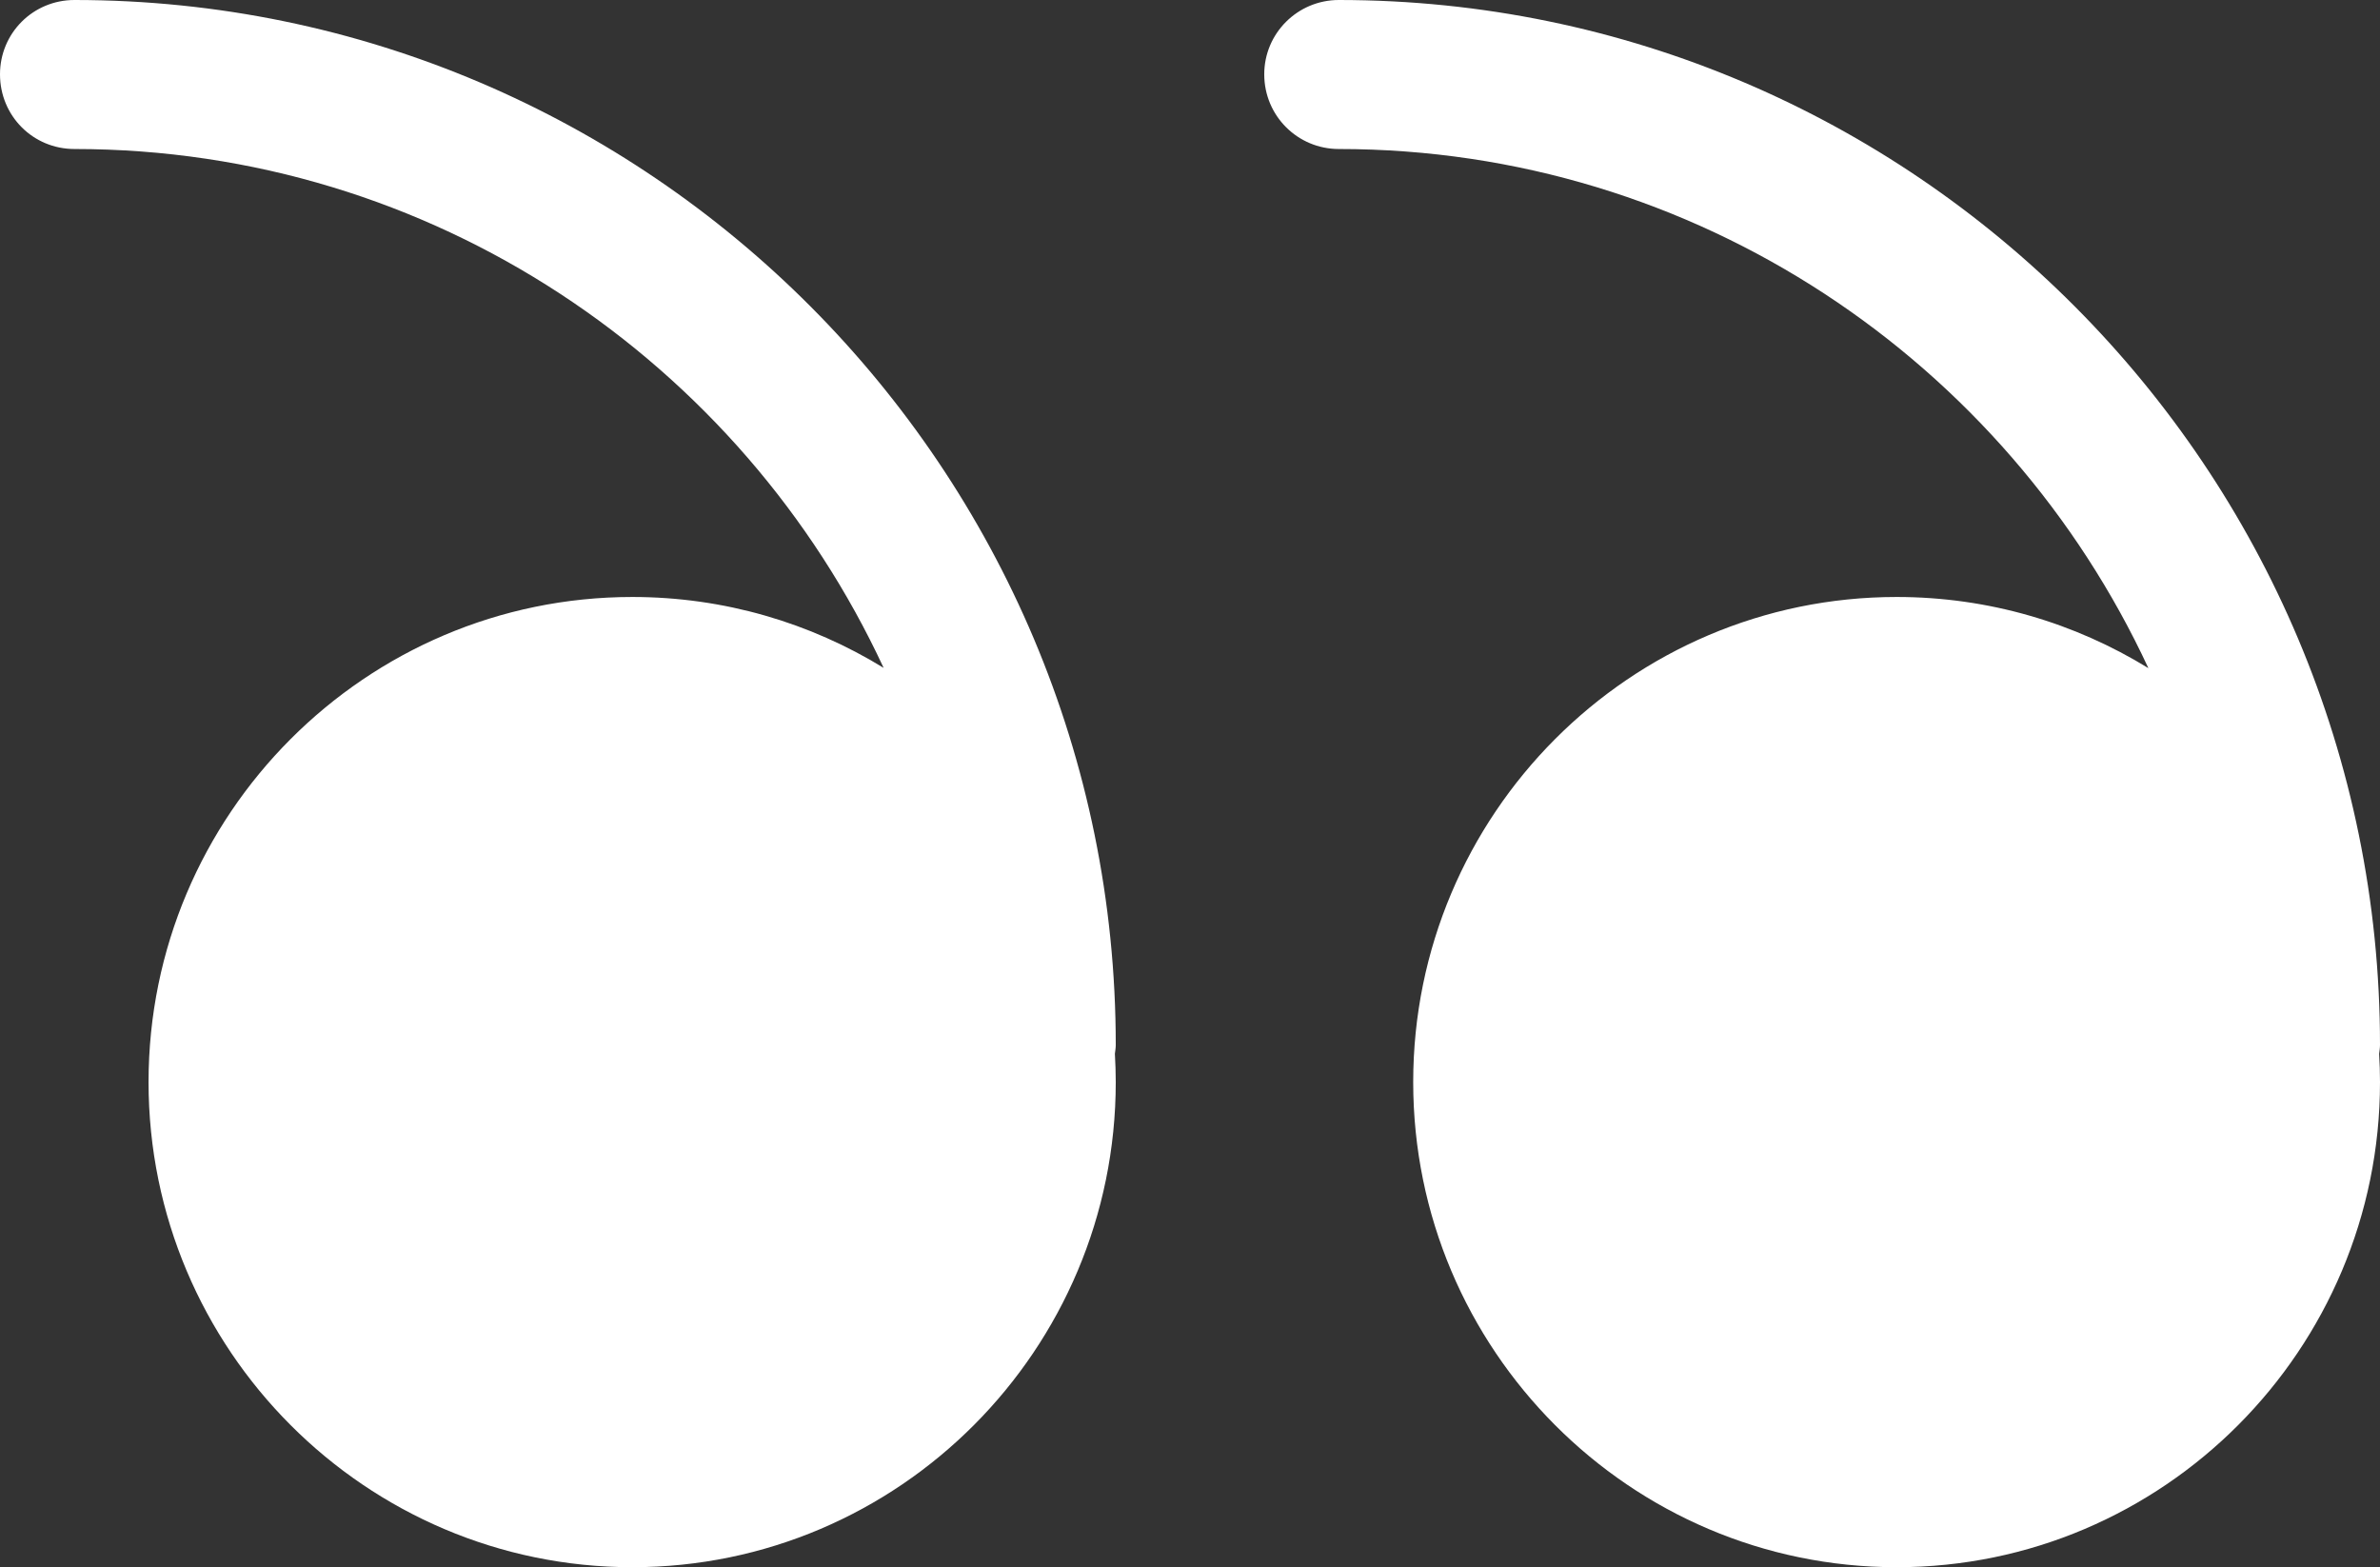 <?xml version="1.0" encoding="UTF-8"?>
<svg width="41px" height="27px" viewBox="0 0 41 27" version="1.1" xmlns="http://www.w3.org/2000/svg" xmlns:xlink="http://www.w3.org/1999/xlink">
    <rect x="0" y="0" width="41" height="27" fill="#333333" stroke="none"/>
    <!-- Generator: sketchtool 54.1 (76490) - https://sketchapp.com -->
    <title>98912A31-6929-4D57-BB96-DE879D584A00</title>
    <desc>Created with sketchtool.</desc>
    <g id="UI" stroke="none" stroke-width="1" fill="none" fill-rule="evenodd">
        <g id="01.02-Odysway-Home-(1)-bis-test" transform="translate(-1179, -1791)" fill="#FFFFFF">
            <g id="TEMOIGNAGES" transform="translate(0, 1611)">
                <g id="Txt" transform="translate(232, 81)">
                    <g id="Shape-3" transform="translate(947, 99)">
                        <path d="M39.717,2.567 C33.551,2.567 28.225,6.233 25.778,11.505 C27.04,10.731 28.522,10.284 30.107,10.284 C34.699,10.284 38.441,14.032 38.441,18.641 C38.441,23.25 34.699,26.998 30.107,26.998 C25.514,26.998 21.779,23.25 21.779,18.641 C21.779,18.477 21.785,18.315 21.794,18.153 C21.788,18.102 21.779,18.053 21.779,18.001 C21.779,8.074 29.825,2.30926389e-14 39.717,2.30926389e-14 C40.431,2.30926389e-14 41,0.571 41,1.28 C41,1.997 40.431,2.567 39.717,2.567 L39.717,2.567 Z M17.937,2.567 C11.769,2.567 6.439,6.236 3.99,11.51 C5.254,10.733 6.739,10.284 8.327,10.284 C12.919,10.284 16.655,14.032 16.655,18.641 C16.655,23.25 12.919,26.998 8.327,26.998 C3.735,26.998 0,23.25 0,18.641 C0,18.478 0.006,18.315 0.015,18.154 C0.009,18.103 0,18.053 0,18.001 C0,8.074 8.045,2.30926389e-14 17.937,2.30926389e-14 C18.644,2.30926389e-14 19.221,0.571 19.221,1.28 C19.221,1.997 18.644,2.567 17.937,2.567 L17.937,2.567 Z" id="Shape" transform="translate(20.5, 13.499) scale(-1, 1) translate(-20.5, -13.499) "></path>
                    </g>
                </g>
            </g>
        </g>
    </g>
</svg>
